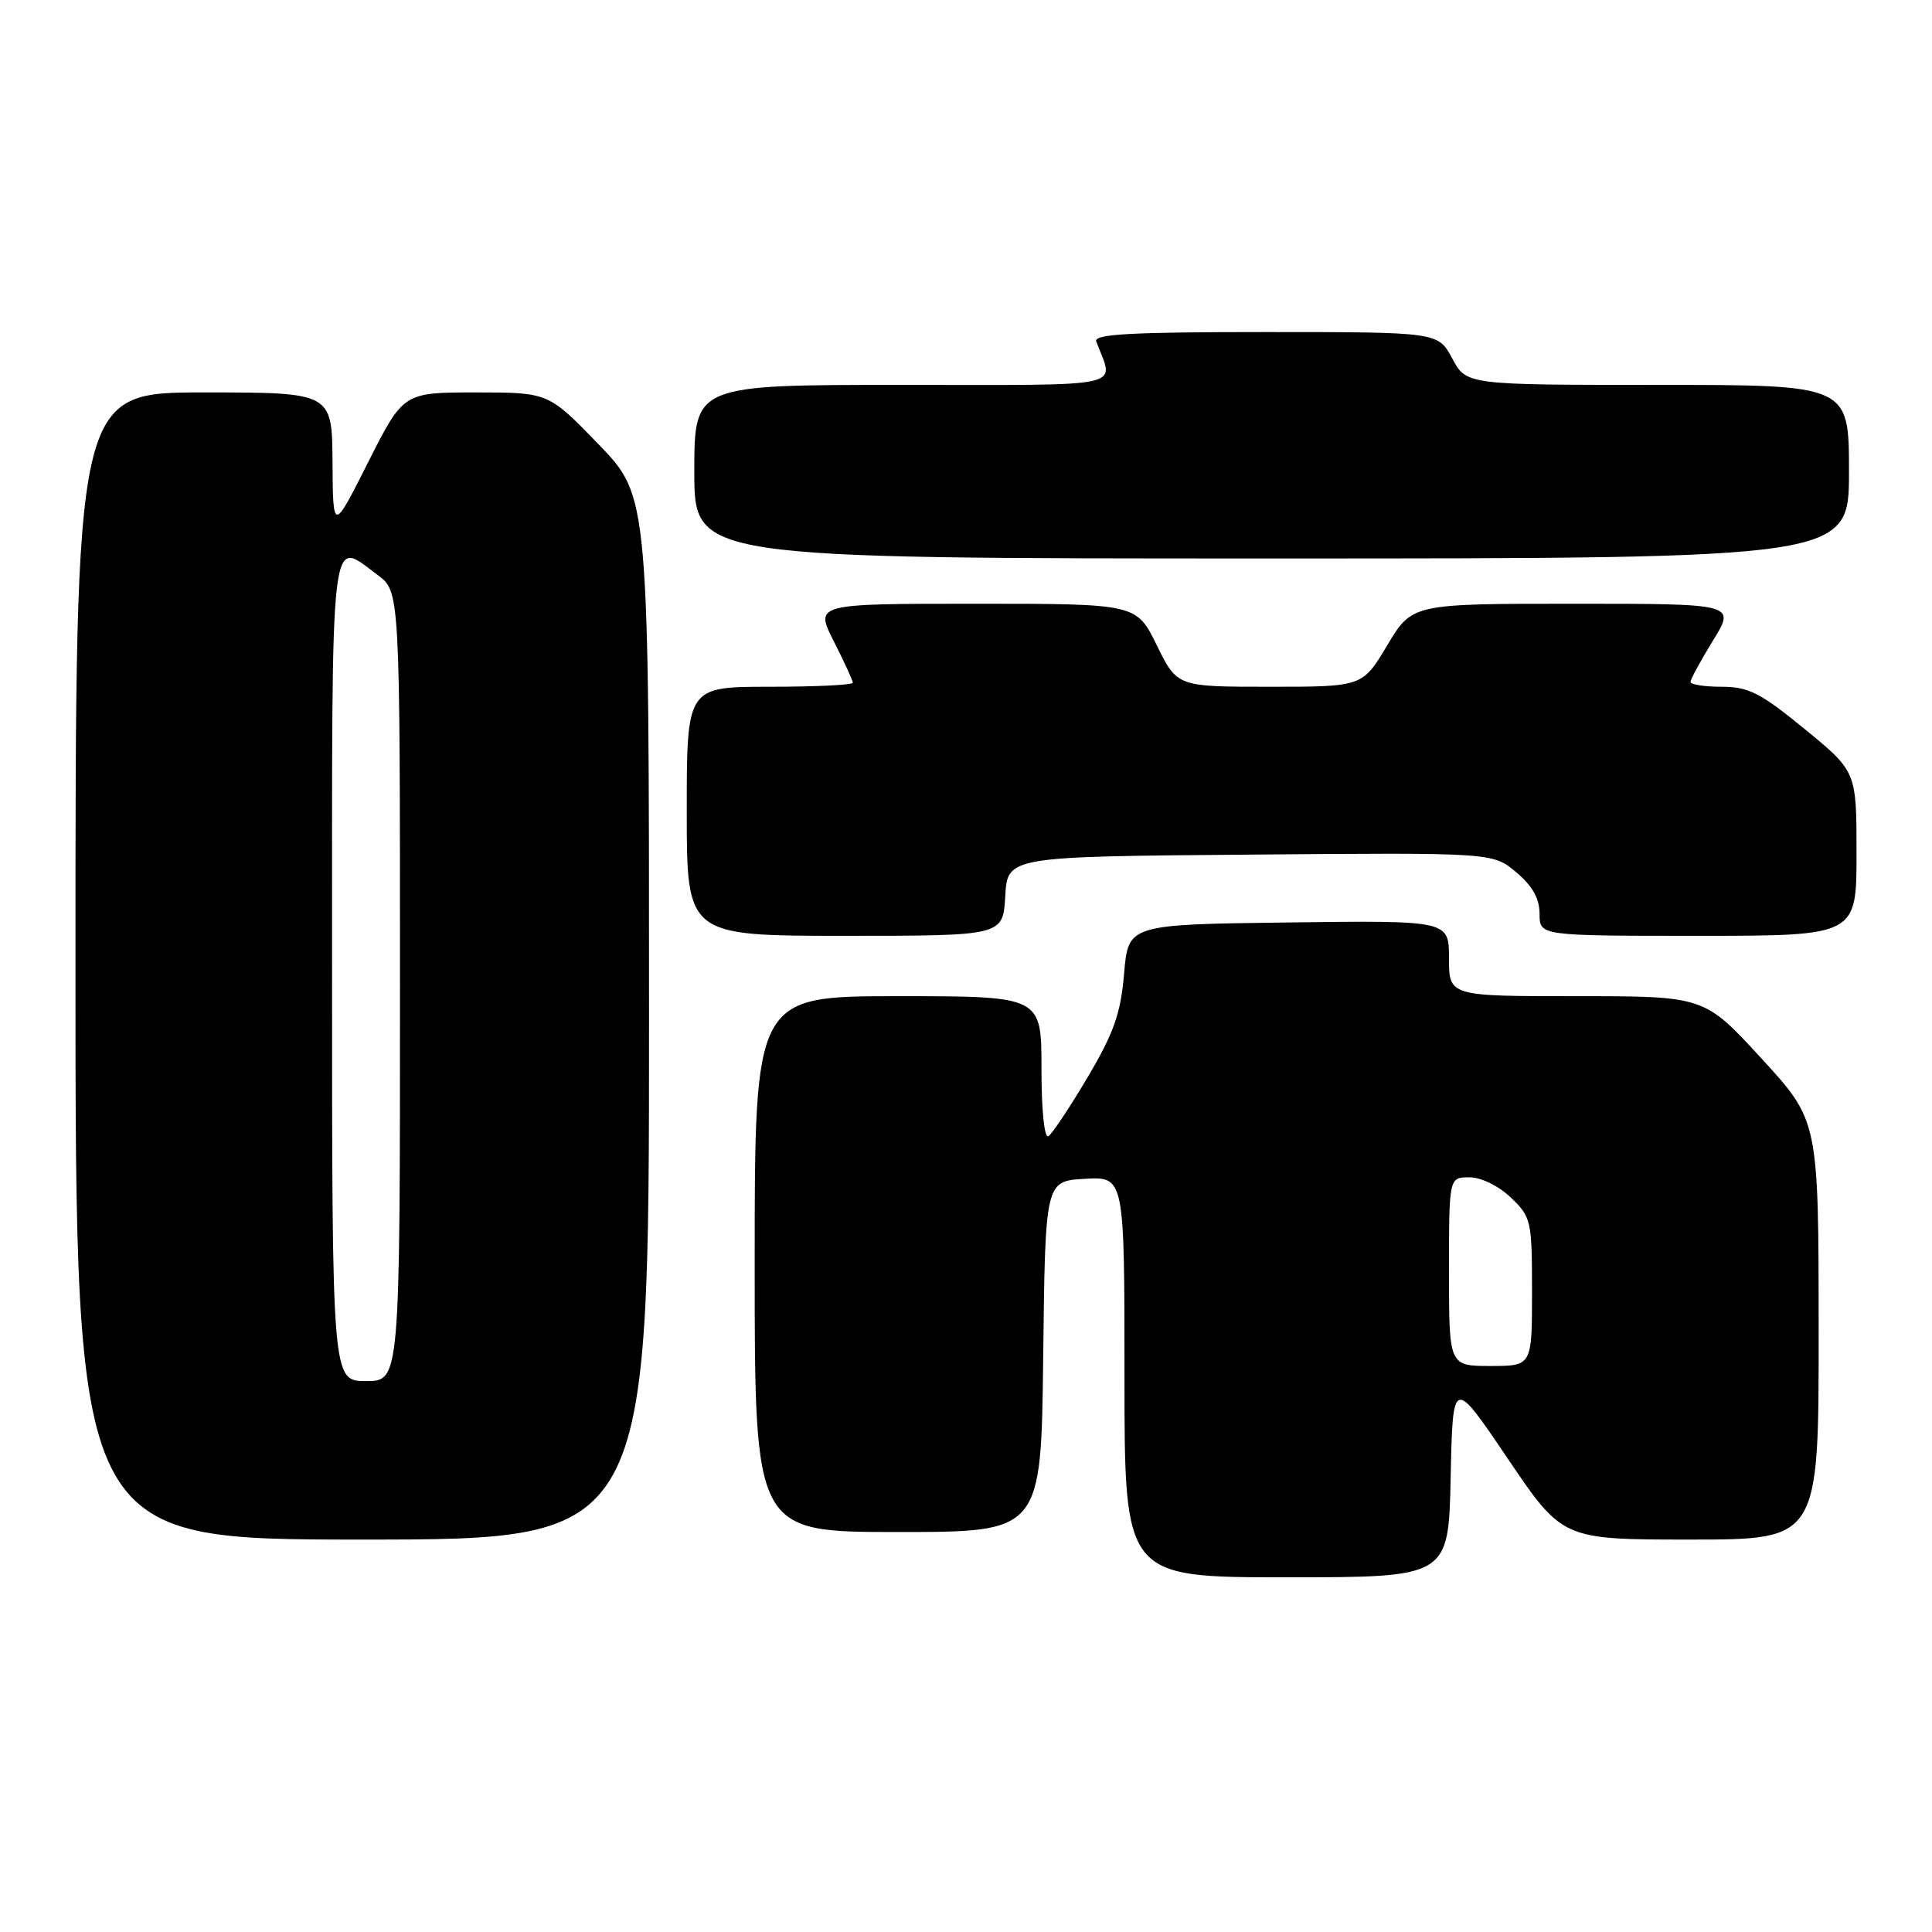 <?xml version="1.0" encoding="UTF-8" standalone="no"?>
<!DOCTYPE svg PUBLIC "-//W3C//DTD SVG 1.1//EN" "http://www.w3.org/Graphics/SVG/1.1/DTD/svg11.dtd" >
<svg xmlns="http://www.w3.org/2000/svg" xmlns:xlink="http://www.w3.org/1999/xlink" version="1.1" viewBox="0 0 256 256">
 <g >
 <path fill="currentColor"
d=" M 192.22 195.75 C 192.50 182.50 192.50 182.50 199.77 193.25 C 207.04 204.00 207.04 204.00 224.02 204.00 C 241.00 204.00 241.00 204.00 240.98 176.25 C 240.97 148.50 240.97 148.50 233.40 140.25 C 225.83 132.00 225.83 132.00 208.91 132.00 C 192.00 132.00 192.00 132.00 192.00 126.98 C 192.00 121.96 192.00 121.96 170.75 122.23 C 149.50 122.50 149.50 122.50 148.95 129.00 C 148.50 134.29 147.60 136.85 144.12 142.74 C 141.76 146.72 139.42 150.24 138.92 150.55 C 138.38 150.88 138.00 147.11 138.00 141.56 C 138.00 132.00 138.00 132.00 119.00 132.00 C 100.00 132.00 100.00 132.00 100.00 167.50 C 100.00 203.00 100.00 203.00 118.98 203.00 C 137.96 203.00 137.96 203.00 138.23 179.75 C 138.50 156.50 138.50 156.50 143.75 156.20 C 149.00 155.90 149.00 155.90 149.00 182.45 C 149.00 209.00 149.00 209.00 170.47 209.00 C 191.94 209.00 191.94 209.00 192.22 195.75 Z  M 86.00 134.90 C 86.00 65.81 86.00 65.81 79.34 58.90 C 72.67 52.00 72.67 52.00 63.06 52.00 C 53.45 52.00 53.45 52.00 48.78 61.25 C 44.12 70.50 44.12 70.50 44.06 61.25 C 44.00 52.00 44.00 52.00 27.00 52.00 C 10.00 52.00 10.00 52.00 10.00 128.00 C 10.00 204.00 10.00 204.00 48.00 204.00 C 86.00 204.00 86.00 204.00 86.00 134.90 Z  M 133.20 118.75 C 133.50 113.50 133.50 113.50 165.66 113.24 C 197.81 112.97 197.81 112.97 200.91 115.58 C 203.06 117.39 204.00 119.06 204.00 121.09 C 204.00 124.00 204.00 124.00 225.00 124.00 C 246.00 124.00 246.00 124.00 246.00 113.11 C 246.00 102.23 246.00 102.23 239.14 96.61 C 233.26 91.80 231.68 91.00 228.14 91.00 C 225.86 91.00 224.00 90.71 224.00 90.36 C 224.00 90.01 225.35 87.53 226.99 84.86 C 229.98 80.00 229.98 80.00 208.55 80.00 C 187.11 80.00 187.11 80.00 183.82 85.50 C 180.53 91.00 180.53 91.00 168.26 91.00 C 155.98 91.00 155.98 91.00 153.28 85.50 C 150.58 80.00 150.58 80.00 129.27 80.00 C 107.97 80.00 107.97 80.00 110.48 84.97 C 111.87 87.70 113.00 90.17 113.00 90.47 C 113.00 90.76 108.05 91.00 102.00 91.00 C 91.00 91.00 91.00 91.00 91.00 107.50 C 91.00 124.00 91.00 124.00 111.95 124.00 C 132.90 124.00 132.90 124.00 133.20 118.75 Z  M 245.00 62.50 C 245.00 51.00 245.00 51.00 219.66 51.00 C 194.31 51.00 194.31 51.00 192.43 47.50 C 190.55 44.00 190.55 44.00 167.67 44.00 C 149.78 44.00 144.89 44.27 145.26 45.25 C 147.62 51.53 149.99 51.00 119.57 51.00 C 92.00 51.00 92.00 51.00 92.00 62.50 C 92.00 74.00 92.00 74.00 168.50 74.00 C 245.00 74.00 245.00 74.00 245.00 62.50 Z  M 192.00 168.50 C 192.00 156.00 192.00 156.00 194.70 156.00 C 196.26 156.00 198.57 157.13 200.20 158.69 C 202.90 161.27 203.00 161.74 203.00 171.19 C 203.00 181.00 203.00 181.00 197.50 181.00 C 192.00 181.00 192.00 181.00 192.00 168.50 Z  M 44.00 128.50 C 44.00 68.46 43.65 71.47 50.04 76.19 C 53.00 78.38 53.00 78.38 53.00 130.69 C 53.00 183.00 53.00 183.00 48.50 183.00 C 44.00 183.00 44.00 183.00 44.00 128.50 Z "/>
</g>
</svg>
